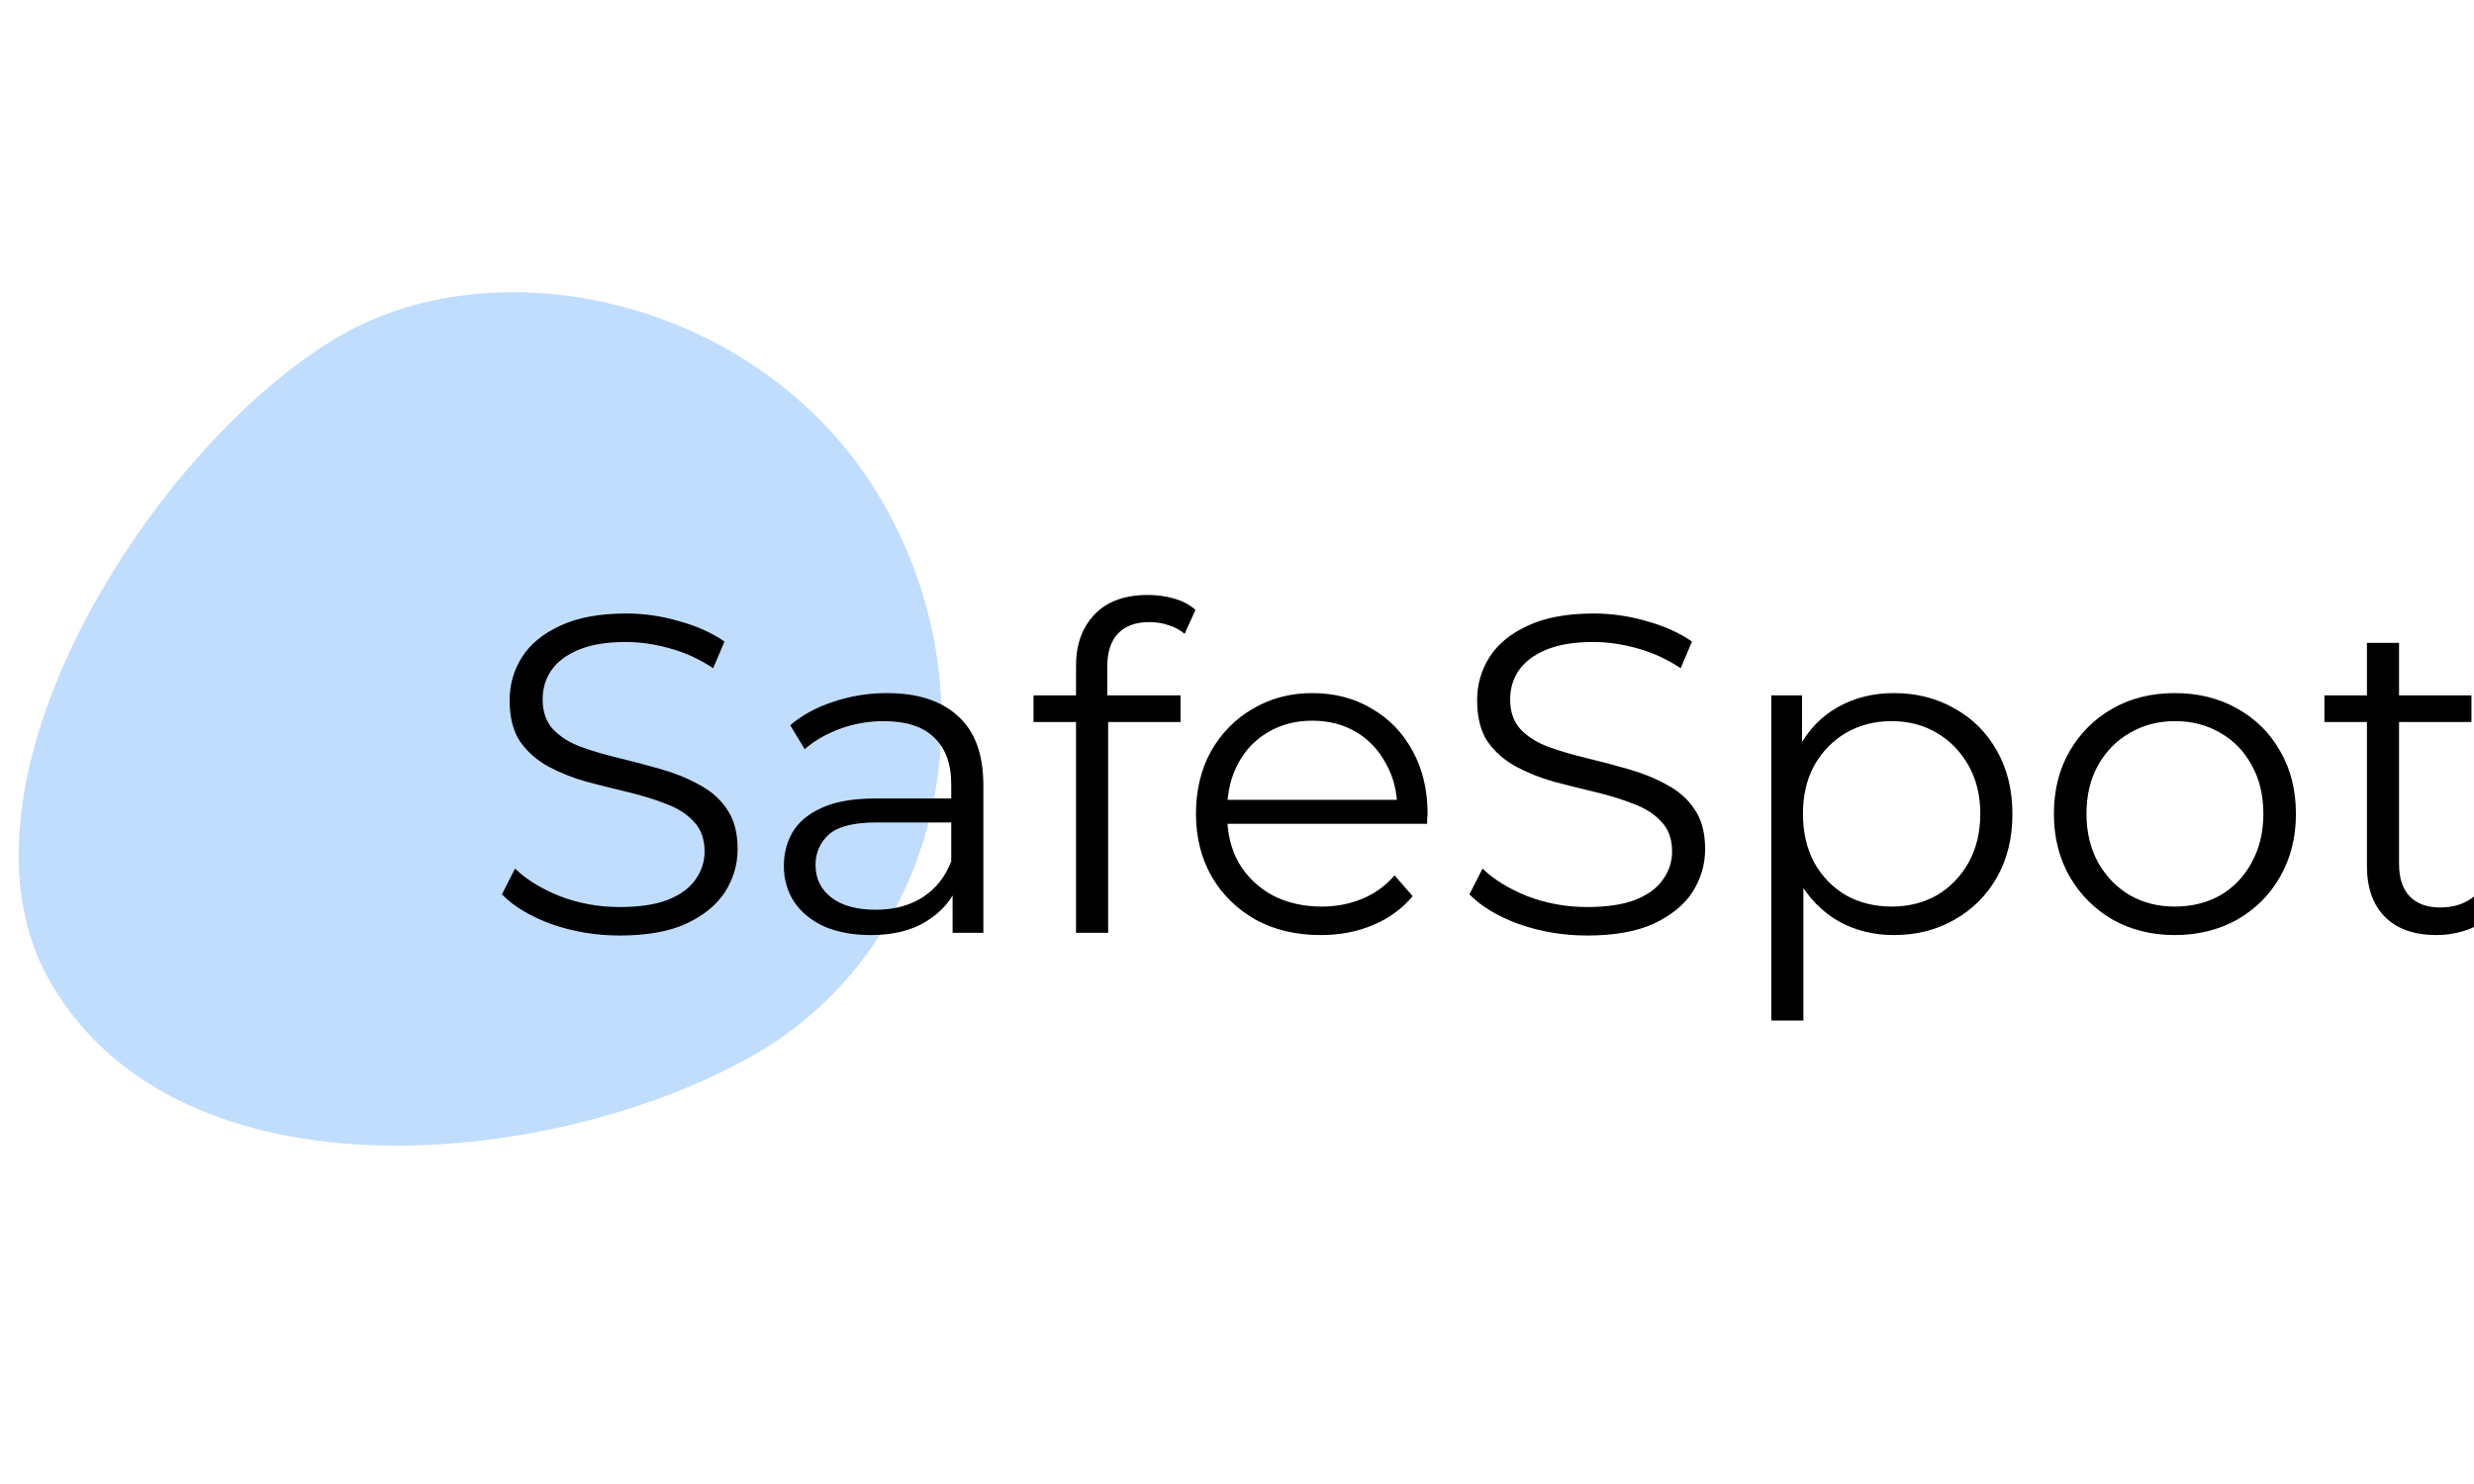 <svg width="250" height="150" viewBox="0 0 175 75" fill="none" xmlns="http://www.w3.org/2000/svg">
<g clip-path="url(#clip0_3_585)">
<path d="M53.421 59.589C39.636 67.547 12.824 70.541 3.556 54.487C-4.549 40.449 10.996 16.3 24.07 8.752C35.704 2.035 54.314 6.464 62.419 20.502C70.524 34.541 66.496 52.04 53.421 59.589Z" fill="#C1DDFE"/>
<path d="M43.824 51.192C42.16 51.192 40.56 50.925 39.024 50.392C37.509 49.837 36.336 49.133 35.504 48.28L36.432 46.456C37.221 47.224 38.277 47.875 39.6 48.408C40.944 48.92 42.352 49.176 43.824 49.176C45.232 49.176 46.373 49.005 47.248 48.664C48.144 48.301 48.794 47.821 49.2 47.224C49.626 46.627 49.84 45.965 49.84 45.24C49.84 44.365 49.584 43.661 49.072 43.128C48.581 42.595 47.93 42.179 47.12 41.88C46.309 41.56 45.413 41.283 44.432 41.048C43.45 40.813 42.469 40.568 41.488 40.312C40.506 40.035 39.6 39.672 38.768 39.224C37.957 38.776 37.296 38.189 36.784 37.464C36.293 36.717 36.048 35.747 36.048 34.552C36.048 33.443 36.336 32.429 36.912 31.512C37.509 30.573 38.416 29.827 39.632 29.272C40.848 28.696 42.405 28.408 44.304 28.408C45.562 28.408 46.81 28.589 48.048 28.952C49.285 29.293 50.352 29.773 51.248 30.392L50.448 32.28C49.488 31.64 48.464 31.171 47.376 30.872C46.309 30.573 45.274 30.424 44.272 30.424C42.928 30.424 41.818 30.605 40.944 30.968C40.069 31.331 39.418 31.821 38.992 32.44C38.586 33.037 38.384 33.72 38.384 34.488C38.384 35.363 38.629 36.067 39.12 36.6C39.632 37.133 40.293 37.549 41.104 37.848C41.936 38.147 42.842 38.413 43.824 38.648C44.805 38.883 45.776 39.139 46.736 39.416C47.717 39.693 48.613 40.056 49.424 40.504C50.256 40.931 50.917 41.507 51.408 42.232C51.92 42.957 52.176 43.907 52.176 45.08C52.176 46.168 51.877 47.181 51.28 48.12C50.682 49.037 49.765 49.784 48.528 50.36C47.312 50.915 45.744 51.192 43.824 51.192ZM67.383 51V47.288L67.287 46.68V40.472C67.287 39.043 66.882 37.944 66.071 37.176C65.282 36.408 64.098 36.024 62.519 36.024C61.431 36.024 60.397 36.205 59.415 36.568C58.434 36.931 57.602 37.411 56.919 38.008L55.895 36.312C56.749 35.587 57.773 35.032 58.967 34.648C60.162 34.243 61.421 34.04 62.743 34.04C64.919 34.04 66.594 34.584 67.767 35.672C68.962 36.739 69.559 38.371 69.559 40.568V51H67.383ZM61.591 51.16C60.333 51.16 59.234 50.957 58.295 50.552C57.378 50.125 56.674 49.549 56.183 48.824C55.693 48.077 55.447 47.224 55.447 46.264C55.447 45.389 55.65 44.6 56.055 43.896C56.482 43.171 57.165 42.595 58.103 42.168C59.063 41.72 60.343 41.496 61.943 41.496H67.735V43.192H62.007C60.386 43.192 59.255 43.48 58.615 44.056C57.997 44.632 57.687 45.347 57.687 46.2C57.687 47.16 58.061 47.928 58.807 48.504C59.554 49.08 60.599 49.368 61.943 49.368C63.223 49.368 64.322 49.08 65.239 48.504C66.178 47.907 66.861 47.053 67.287 45.944L67.799 47.512C67.373 48.621 66.626 49.507 65.559 50.168C64.514 50.829 63.191 51.16 61.591 51.16ZM76.114 51V32.088C76.114 30.595 76.552 29.389 77.426 28.472C78.301 27.555 79.56 27.096 81.202 27.096C81.842 27.096 82.461 27.181 83.058 27.352C83.656 27.523 84.157 27.789 84.562 28.152L83.794 29.848C83.474 29.571 83.101 29.368 82.674 29.24C82.248 29.091 81.789 29.016 81.298 29.016C80.338 29.016 79.602 29.283 79.09 29.816C78.578 30.349 78.322 31.139 78.322 32.184V34.744L78.386 35.8V51H76.114ZM73.106 36.088V34.2H83.506V36.088H73.106ZM93.429 51.16C91.679 51.16 90.143 50.797 88.821 50.072C87.498 49.325 86.463 48.312 85.717 47.032C84.97 45.731 84.597 44.248 84.597 42.584C84.597 40.92 84.949 39.448 85.653 38.168C86.378 36.888 87.359 35.885 88.597 35.16C89.855 34.413 91.263 34.04 92.821 34.04C94.399 34.04 95.797 34.403 97.013 35.128C98.25 35.832 99.221 36.835 99.925 38.136C100.629 39.416 100.981 40.899 100.981 42.584C100.981 42.691 100.97 42.808 100.949 42.936C100.949 43.043 100.949 43.16 100.949 43.288H86.325V41.592H99.733L98.837 42.264C98.837 41.048 98.57 39.971 98.037 39.032C97.525 38.072 96.821 37.325 95.925 36.792C95.029 36.259 93.994 35.992 92.821 35.992C91.669 35.992 90.634 36.259 89.717 36.792C88.799 37.325 88.085 38.072 87.573 39.032C87.061 39.992 86.805 41.091 86.805 42.328V42.68C86.805 43.96 87.082 45.091 87.637 46.072C88.213 47.032 89.002 47.789 90.005 48.344C91.029 48.877 92.191 49.144 93.493 49.144C94.517 49.144 95.466 48.963 96.341 48.6C97.237 48.237 98.005 47.683 98.645 46.936L99.925 48.408C99.178 49.304 98.239 49.987 97.109 50.456C95.999 50.925 94.773 51.16 93.429 51.16ZM112.261 51.192C110.597 51.192 108.997 50.925 107.461 50.392C105.947 49.837 104.773 49.133 103.941 48.28L104.869 46.456C105.659 47.224 106.715 47.875 108.037 48.408C109.381 48.92 110.789 49.176 112.261 49.176C113.669 49.176 114.811 49.005 115.685 48.664C116.581 48.301 117.232 47.821 117.637 47.224C118.064 46.627 118.277 45.965 118.277 45.24C118.277 44.365 118.021 43.661 117.509 43.128C117.019 42.595 116.368 42.179 115.557 41.88C114.747 41.56 113.851 41.283 112.869 41.048C111.888 40.813 110.907 40.568 109.925 40.312C108.944 40.035 108.037 39.672 107.205 39.224C106.395 38.776 105.733 38.189 105.221 37.464C104.731 36.717 104.485 35.747 104.485 34.552C104.485 33.443 104.773 32.429 105.349 31.512C105.947 30.573 106.853 29.827 108.069 29.272C109.285 28.696 110.843 28.408 112.741 28.408C114 28.408 115.248 28.589 116.485 28.952C117.723 29.293 118.789 29.773 119.685 30.392L118.885 32.28C117.925 31.64 116.901 31.171 115.813 30.872C114.747 30.573 113.712 30.424 112.709 30.424C111.365 30.424 110.256 30.605 109.381 30.968C108.507 31.331 107.856 31.821 107.429 32.44C107.024 33.037 106.821 33.72 106.821 34.488C106.821 35.363 107.067 36.067 107.557 36.6C108.069 37.133 108.731 37.549 109.541 37.848C110.373 38.147 111.28 38.413 112.261 38.648C113.243 38.883 114.213 39.139 115.173 39.416C116.155 39.693 117.051 40.056 117.861 40.504C118.693 40.931 119.355 41.507 119.845 42.232C120.357 42.957 120.613 43.907 120.613 45.08C120.613 46.168 120.315 47.181 119.717 48.12C119.12 49.037 118.203 49.784 116.965 50.36C115.749 50.915 114.181 51.192 112.261 51.192ZM133.965 51.16C132.514 51.16 131.202 50.829 130.029 50.168C128.855 49.485 127.917 48.515 127.213 47.256C126.53 45.976 126.189 44.419 126.189 42.584C126.189 40.749 126.53 39.203 127.213 37.944C127.895 36.664 128.823 35.693 129.997 35.032C131.17 34.371 132.493 34.04 133.965 34.04C135.565 34.04 136.994 34.403 138.253 35.128C139.533 35.832 140.535 36.835 141.261 38.136C141.986 39.416 142.349 40.899 142.349 42.584C142.349 44.291 141.986 45.784 141.261 47.064C140.535 48.344 139.533 49.347 138.253 50.072C136.994 50.797 135.565 51.16 133.965 51.16ZM125.293 57.208V34.2H127.469V39.256L127.245 42.616L127.565 46.008V57.208H125.293ZM133.805 49.144C134.999 49.144 136.066 48.877 137.005 48.344C137.943 47.789 138.69 47.021 139.245 46.04C139.799 45.037 140.077 43.885 140.077 42.584C140.077 41.283 139.799 40.141 139.245 39.16C138.69 38.179 137.943 37.411 137.005 36.856C136.066 36.301 134.999 36.024 133.805 36.024C132.61 36.024 131.533 36.301 130.573 36.856C129.634 37.411 128.887 38.179 128.333 39.16C127.799 40.141 127.533 41.283 127.533 42.584C127.533 43.885 127.799 45.037 128.333 46.04C128.887 47.021 129.634 47.789 130.573 48.344C131.533 48.877 132.61 49.144 133.805 49.144ZM153.828 51.16C152.207 51.16 150.746 50.797 149.444 50.072C148.164 49.325 147.151 48.312 146.404 47.032C145.658 45.731 145.284 44.248 145.284 42.584C145.284 40.899 145.658 39.416 146.404 38.136C147.151 36.856 148.164 35.853 149.444 35.128C150.724 34.403 152.186 34.04 153.828 34.04C155.492 34.04 156.964 34.403 158.244 35.128C159.546 35.853 160.559 36.856 161.284 38.136C162.031 39.416 162.404 40.899 162.404 42.584C162.404 44.248 162.031 45.731 161.284 47.032C160.559 48.312 159.546 49.325 158.244 50.072C156.943 50.797 155.471 51.16 153.828 51.16ZM153.828 49.144C155.044 49.144 156.122 48.877 157.06 48.344C157.999 47.789 158.735 47.021 159.268 46.04C159.823 45.037 160.1 43.885 160.1 42.584C160.1 41.261 159.823 40.109 159.268 39.128C158.735 38.147 157.999 37.389 157.06 36.856C156.122 36.301 155.055 36.024 153.86 36.024C152.666 36.024 151.599 36.301 150.66 36.856C149.722 37.389 148.975 38.147 148.42 39.128C147.866 40.109 147.588 41.261 147.588 42.584C147.588 43.885 147.866 45.037 148.42 46.04C148.975 47.021 149.722 47.789 150.66 48.344C151.599 48.877 152.655 49.144 153.828 49.144ZM172.355 51.16C170.776 51.16 169.56 50.733 168.707 49.88C167.853 49.027 167.427 47.821 167.427 46.264V30.488H169.699V46.136C169.699 47.117 169.944 47.875 170.435 48.408C170.947 48.941 171.672 49.208 172.611 49.208C173.613 49.208 174.445 48.92 175.107 48.344L175.907 49.976C175.459 50.381 174.915 50.68 174.275 50.872C173.656 51.064 173.016 51.16 172.355 51.16ZM164.419 36.088V34.2H174.819V36.088H164.419Z" fill="black"/>
<circle cx="190" cy="60" r="10" fill="#C1DDFE"/>
</g>
<defs>
<clipPath id="clip0_3_585">
<rect width="250" height="150" fill="white"/>
</clipPath>
</defs>
</svg>
